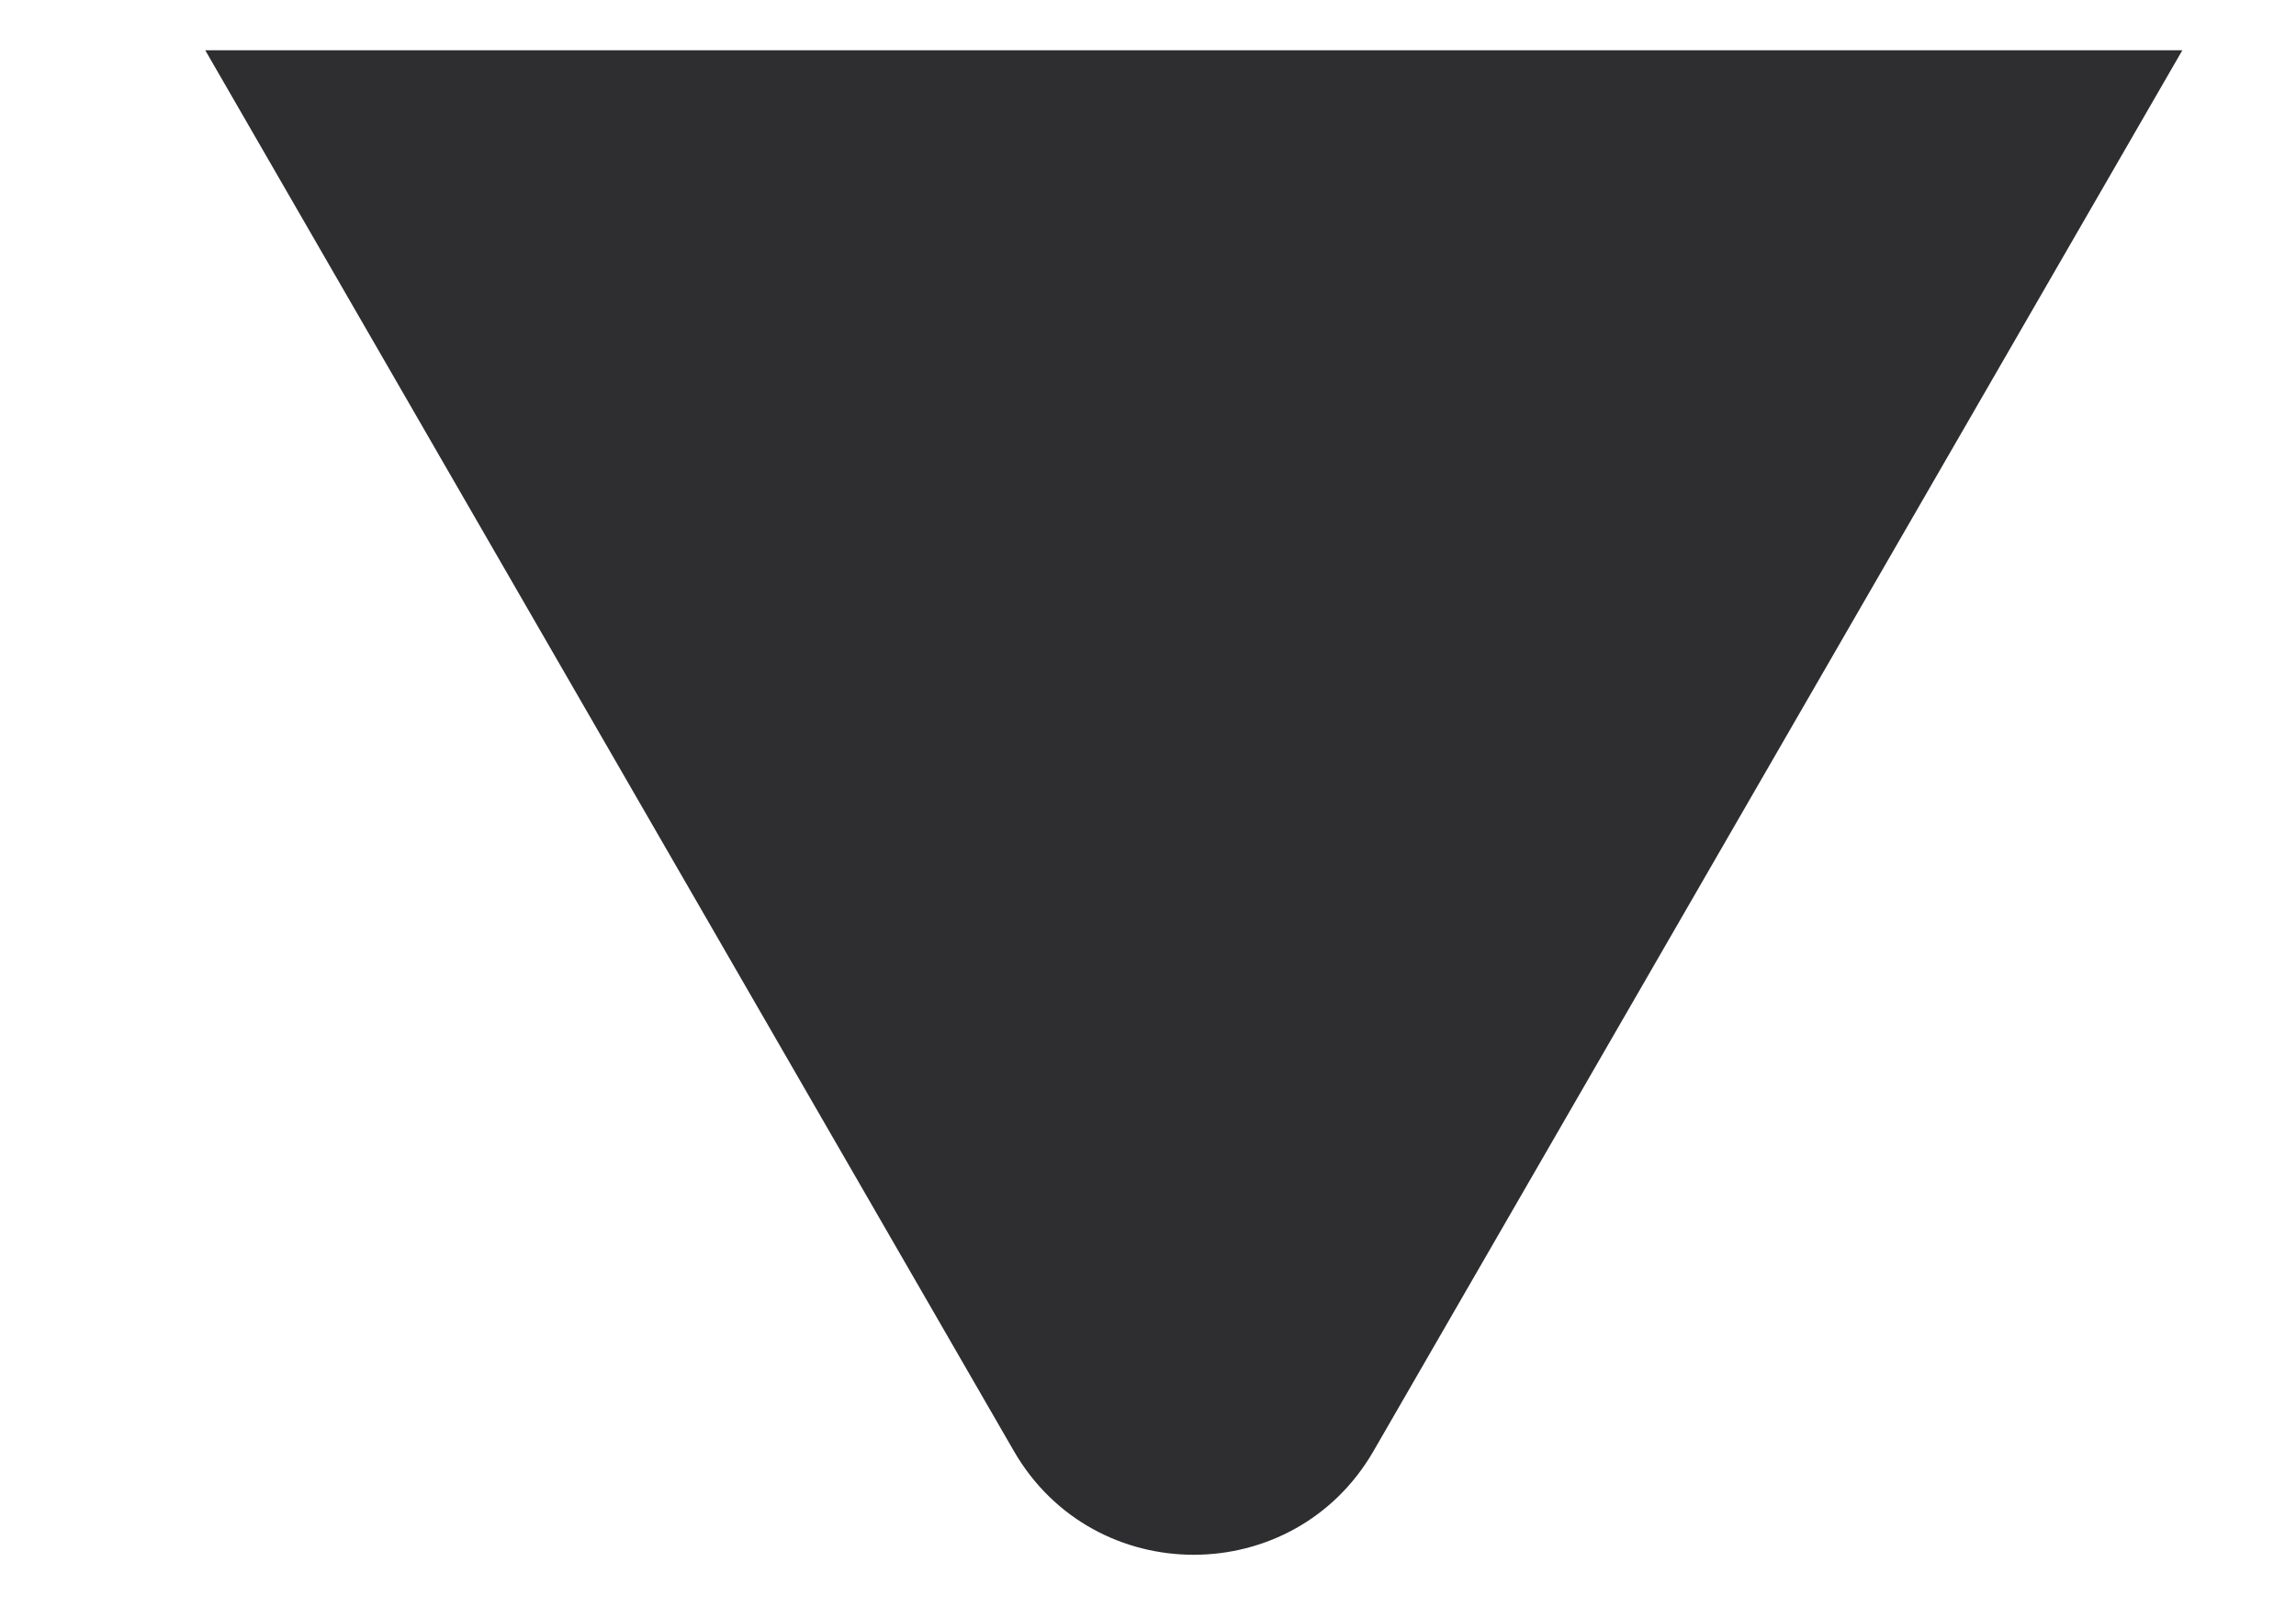 <svg width="10" height="7" viewBox="0 0 10 7" fill="none" xmlns="http://www.w3.org/2000/svg">
<path d="M5.982 6.321C5.634 6.923 4.764 6.923 4.416 6.321L0.894 0.219L9.505 0.219L5.982 6.321Z" fill="#2e2e30"/>
</svg>
